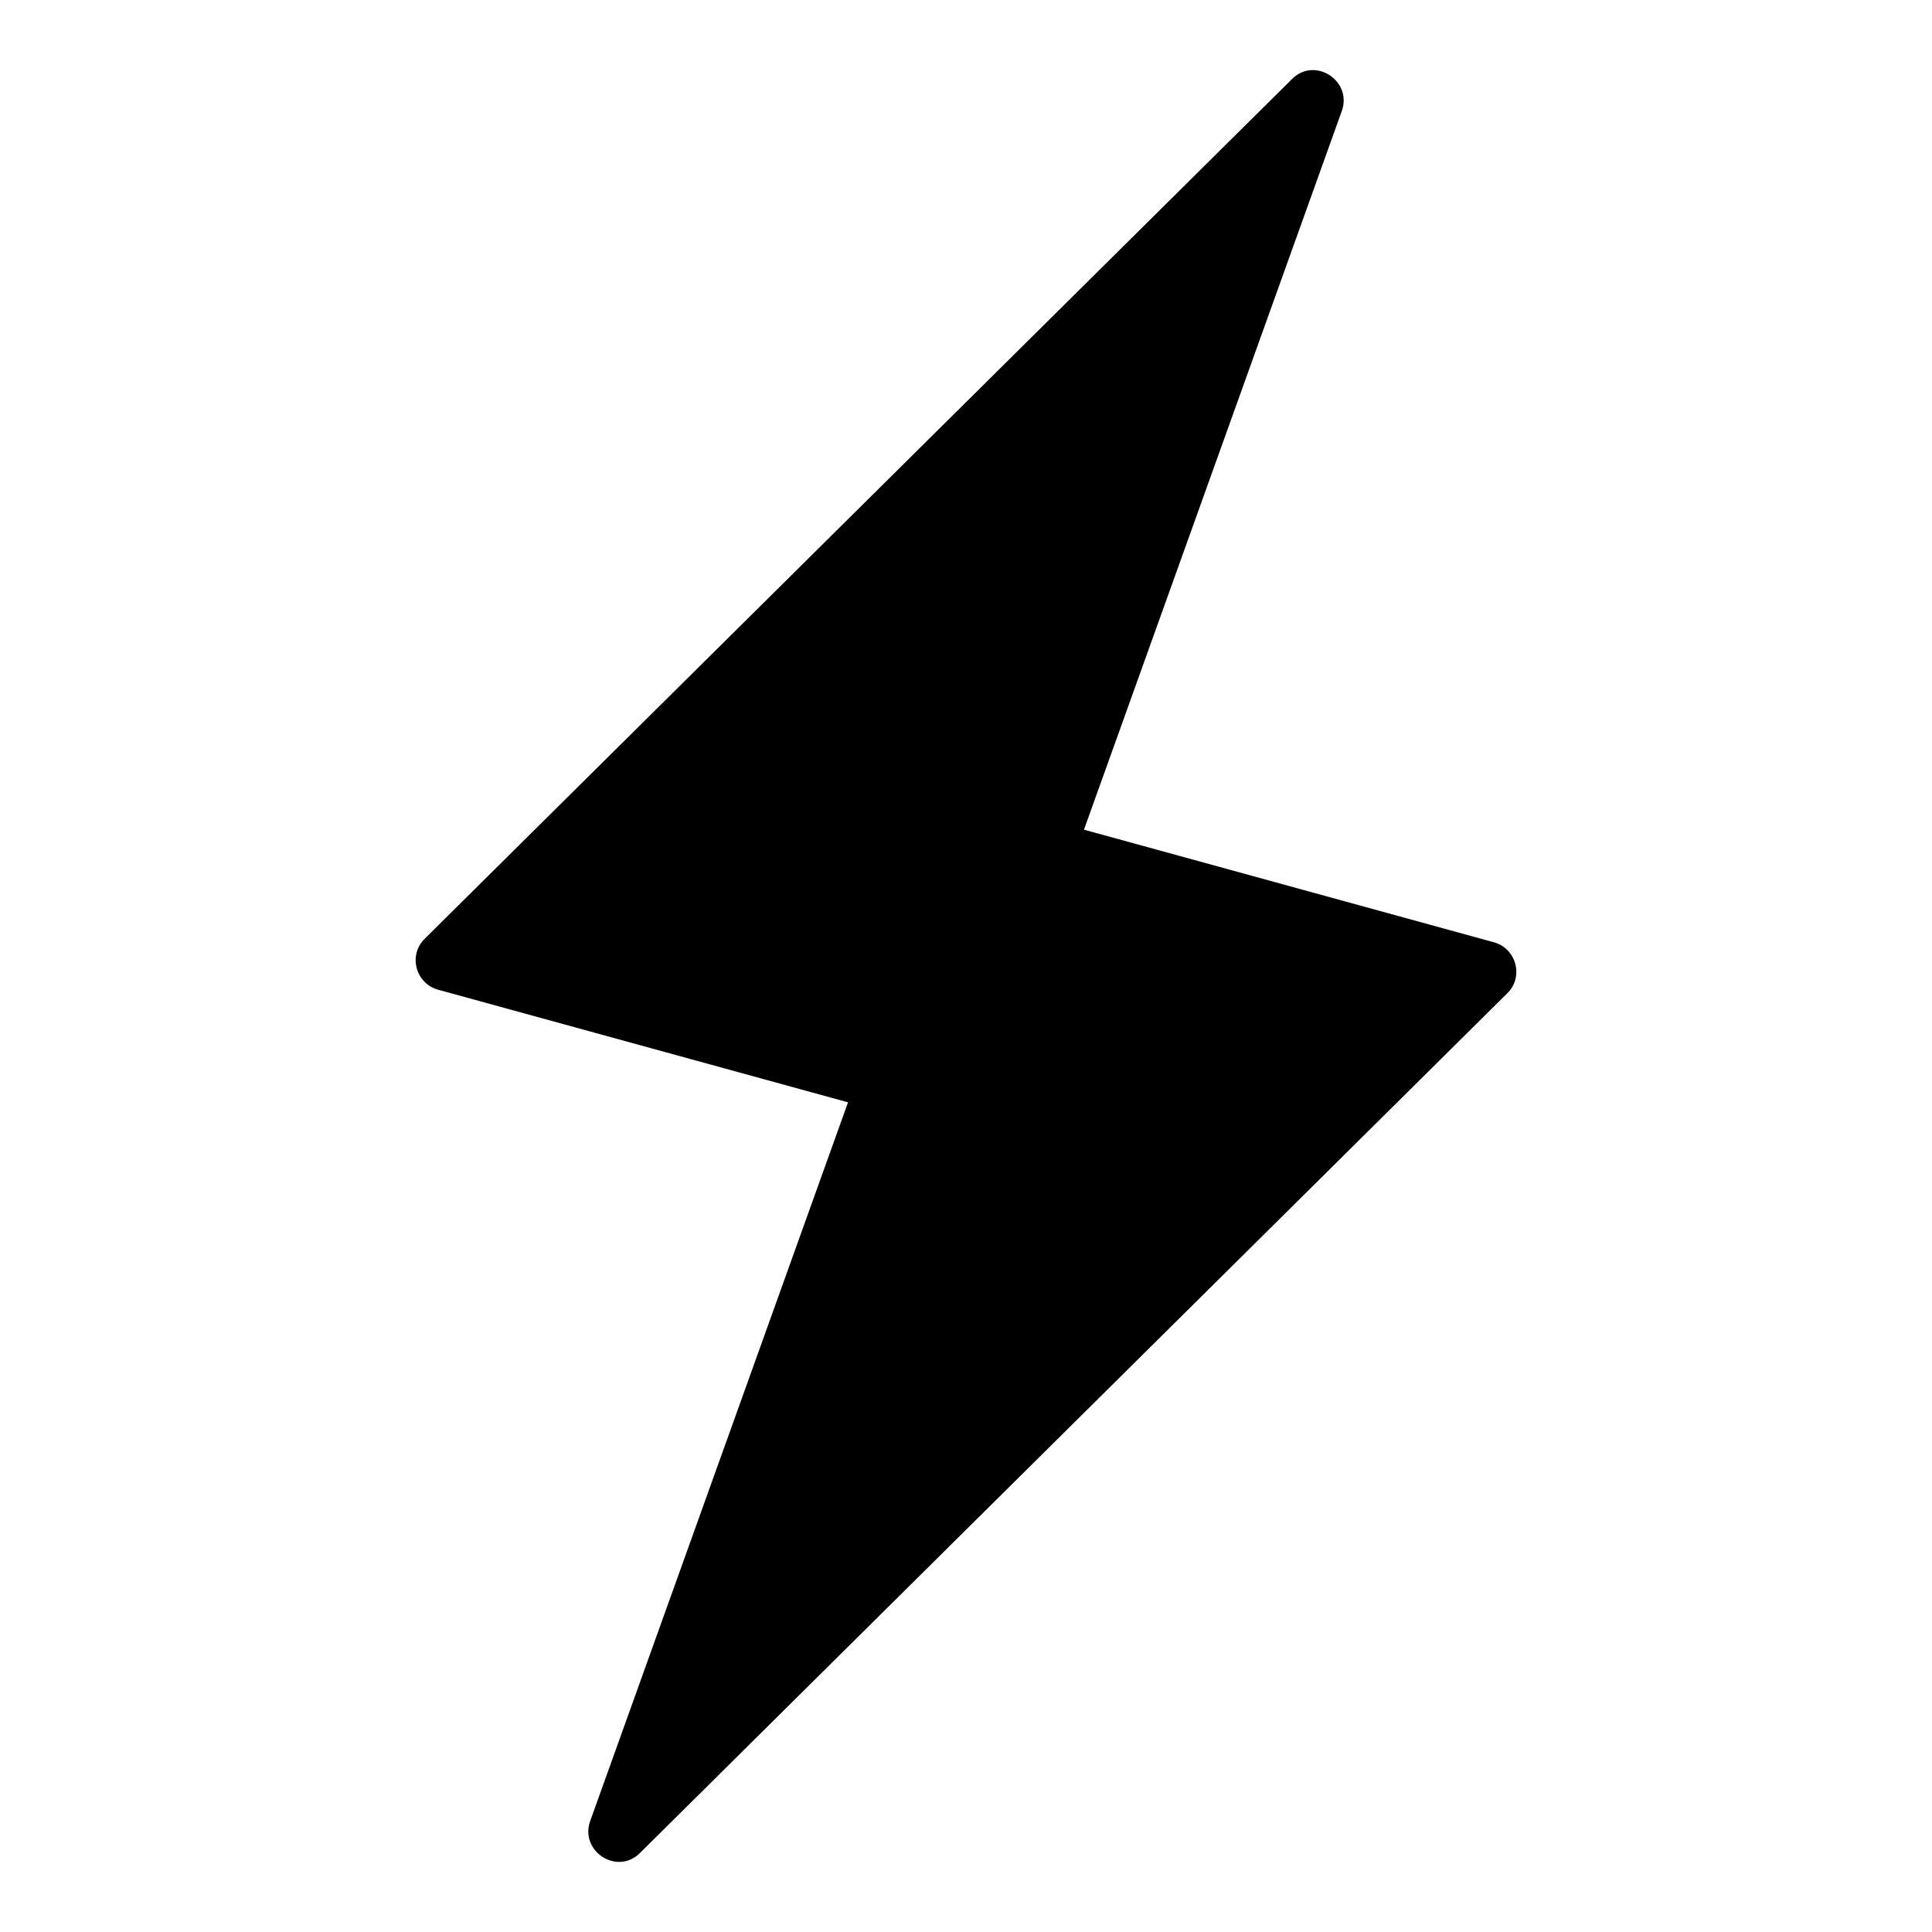 <svg width="32" height="32" viewBox="0 0 32 32" fill="none" xmlns="http://www.w3.org/2000/svg">
    <style>
    #bolt { fill: black }
    @media (prefers-color-scheme: dark) {
      #bolt { fill: white }
    }
  </style>
    <g id="bolt-parent">
        <path id="bolt" d="M7.257 16.393C6.884 16.291 6.759 15.821 7.032 15.551L21.403 1.306C21.78 0.933 22.404 1.339 22.224 1.84L17.954 13.742L24.743 15.607C25.116 15.709 25.241 16.179 24.968 16.449L10.597 30.694C10.22 31.067 9.596 30.661 9.776 30.16L14.046 18.258L7.257 16.393Z"/>
    </g>
</svg>
